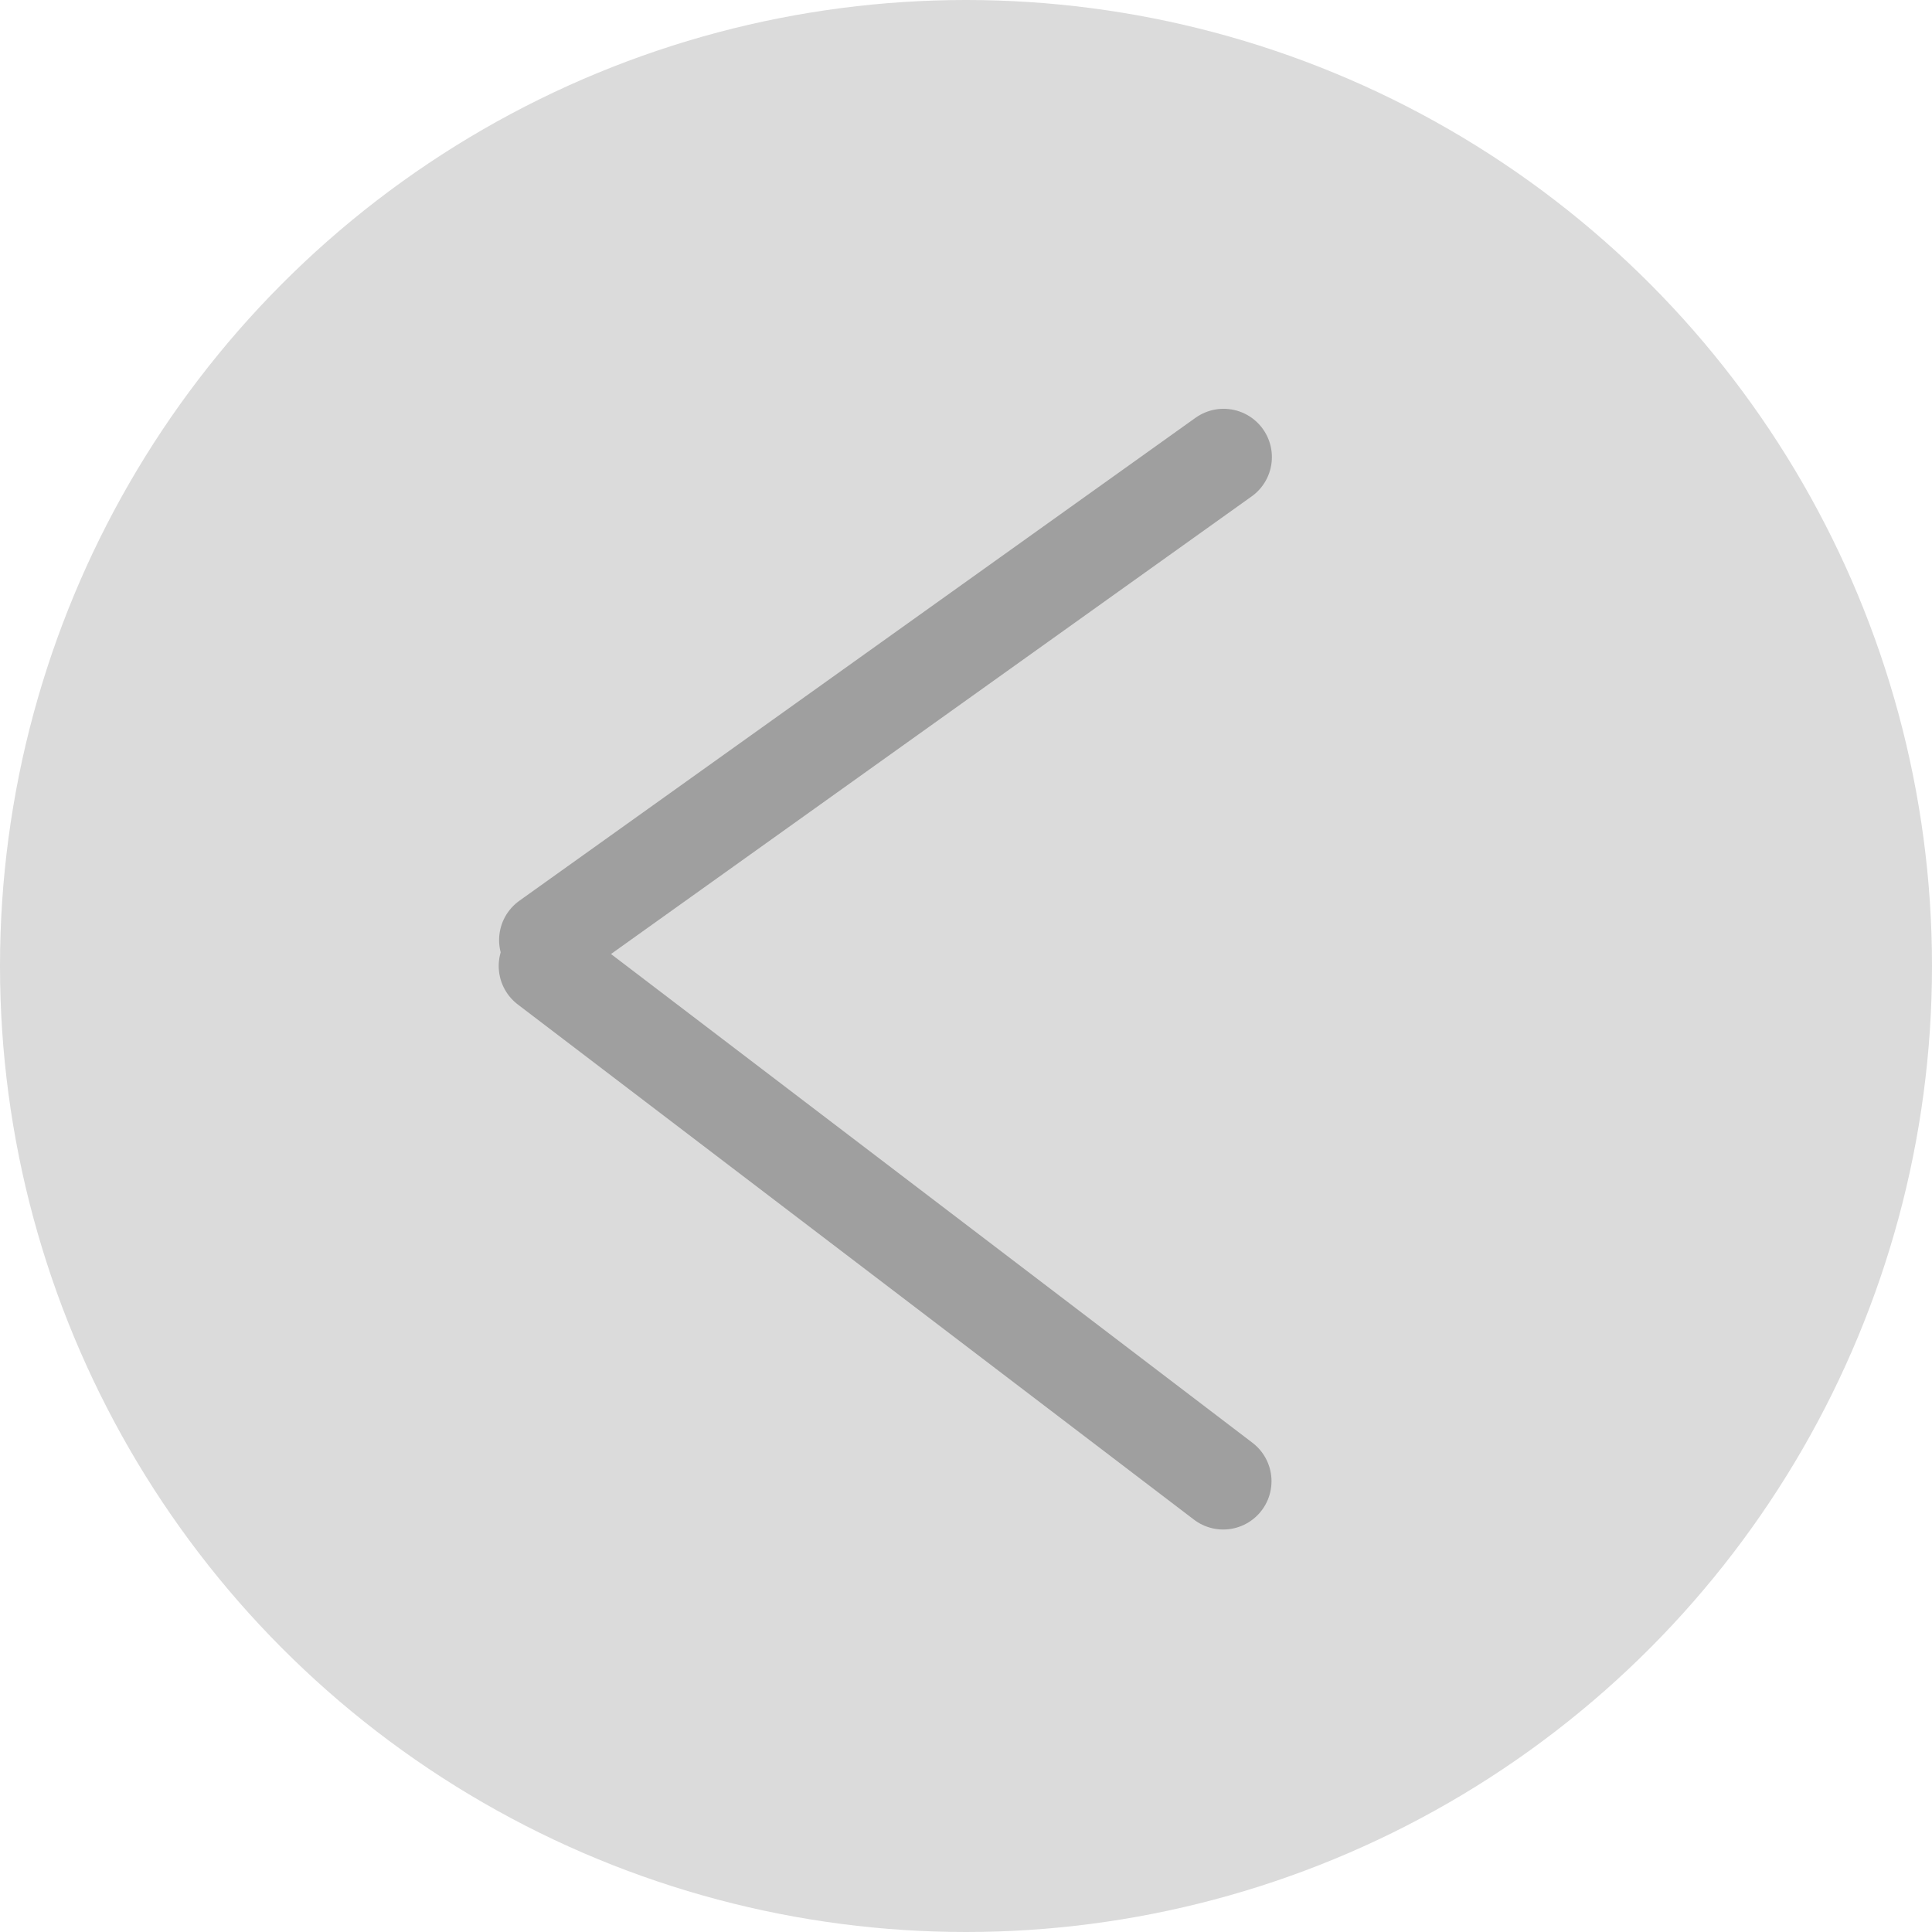 <svg width="100" height="100" viewBox="0 0 100 100" fill="none" xmlns="http://www.w3.org/2000/svg">
<circle cx="50" cy="50" r="50" transform="rotate(-180 50 50)" fill="#DBDBDB"/>
<path d="M63.313 76.667L28.313 50" stroke="#9F9F9F" stroke-width="5" stroke-linecap="round"/>
<path d="M28.333 48.659L63.333 23.659" stroke="#9F9F9F" stroke-width="5" stroke-linecap="round"/>
</svg>
